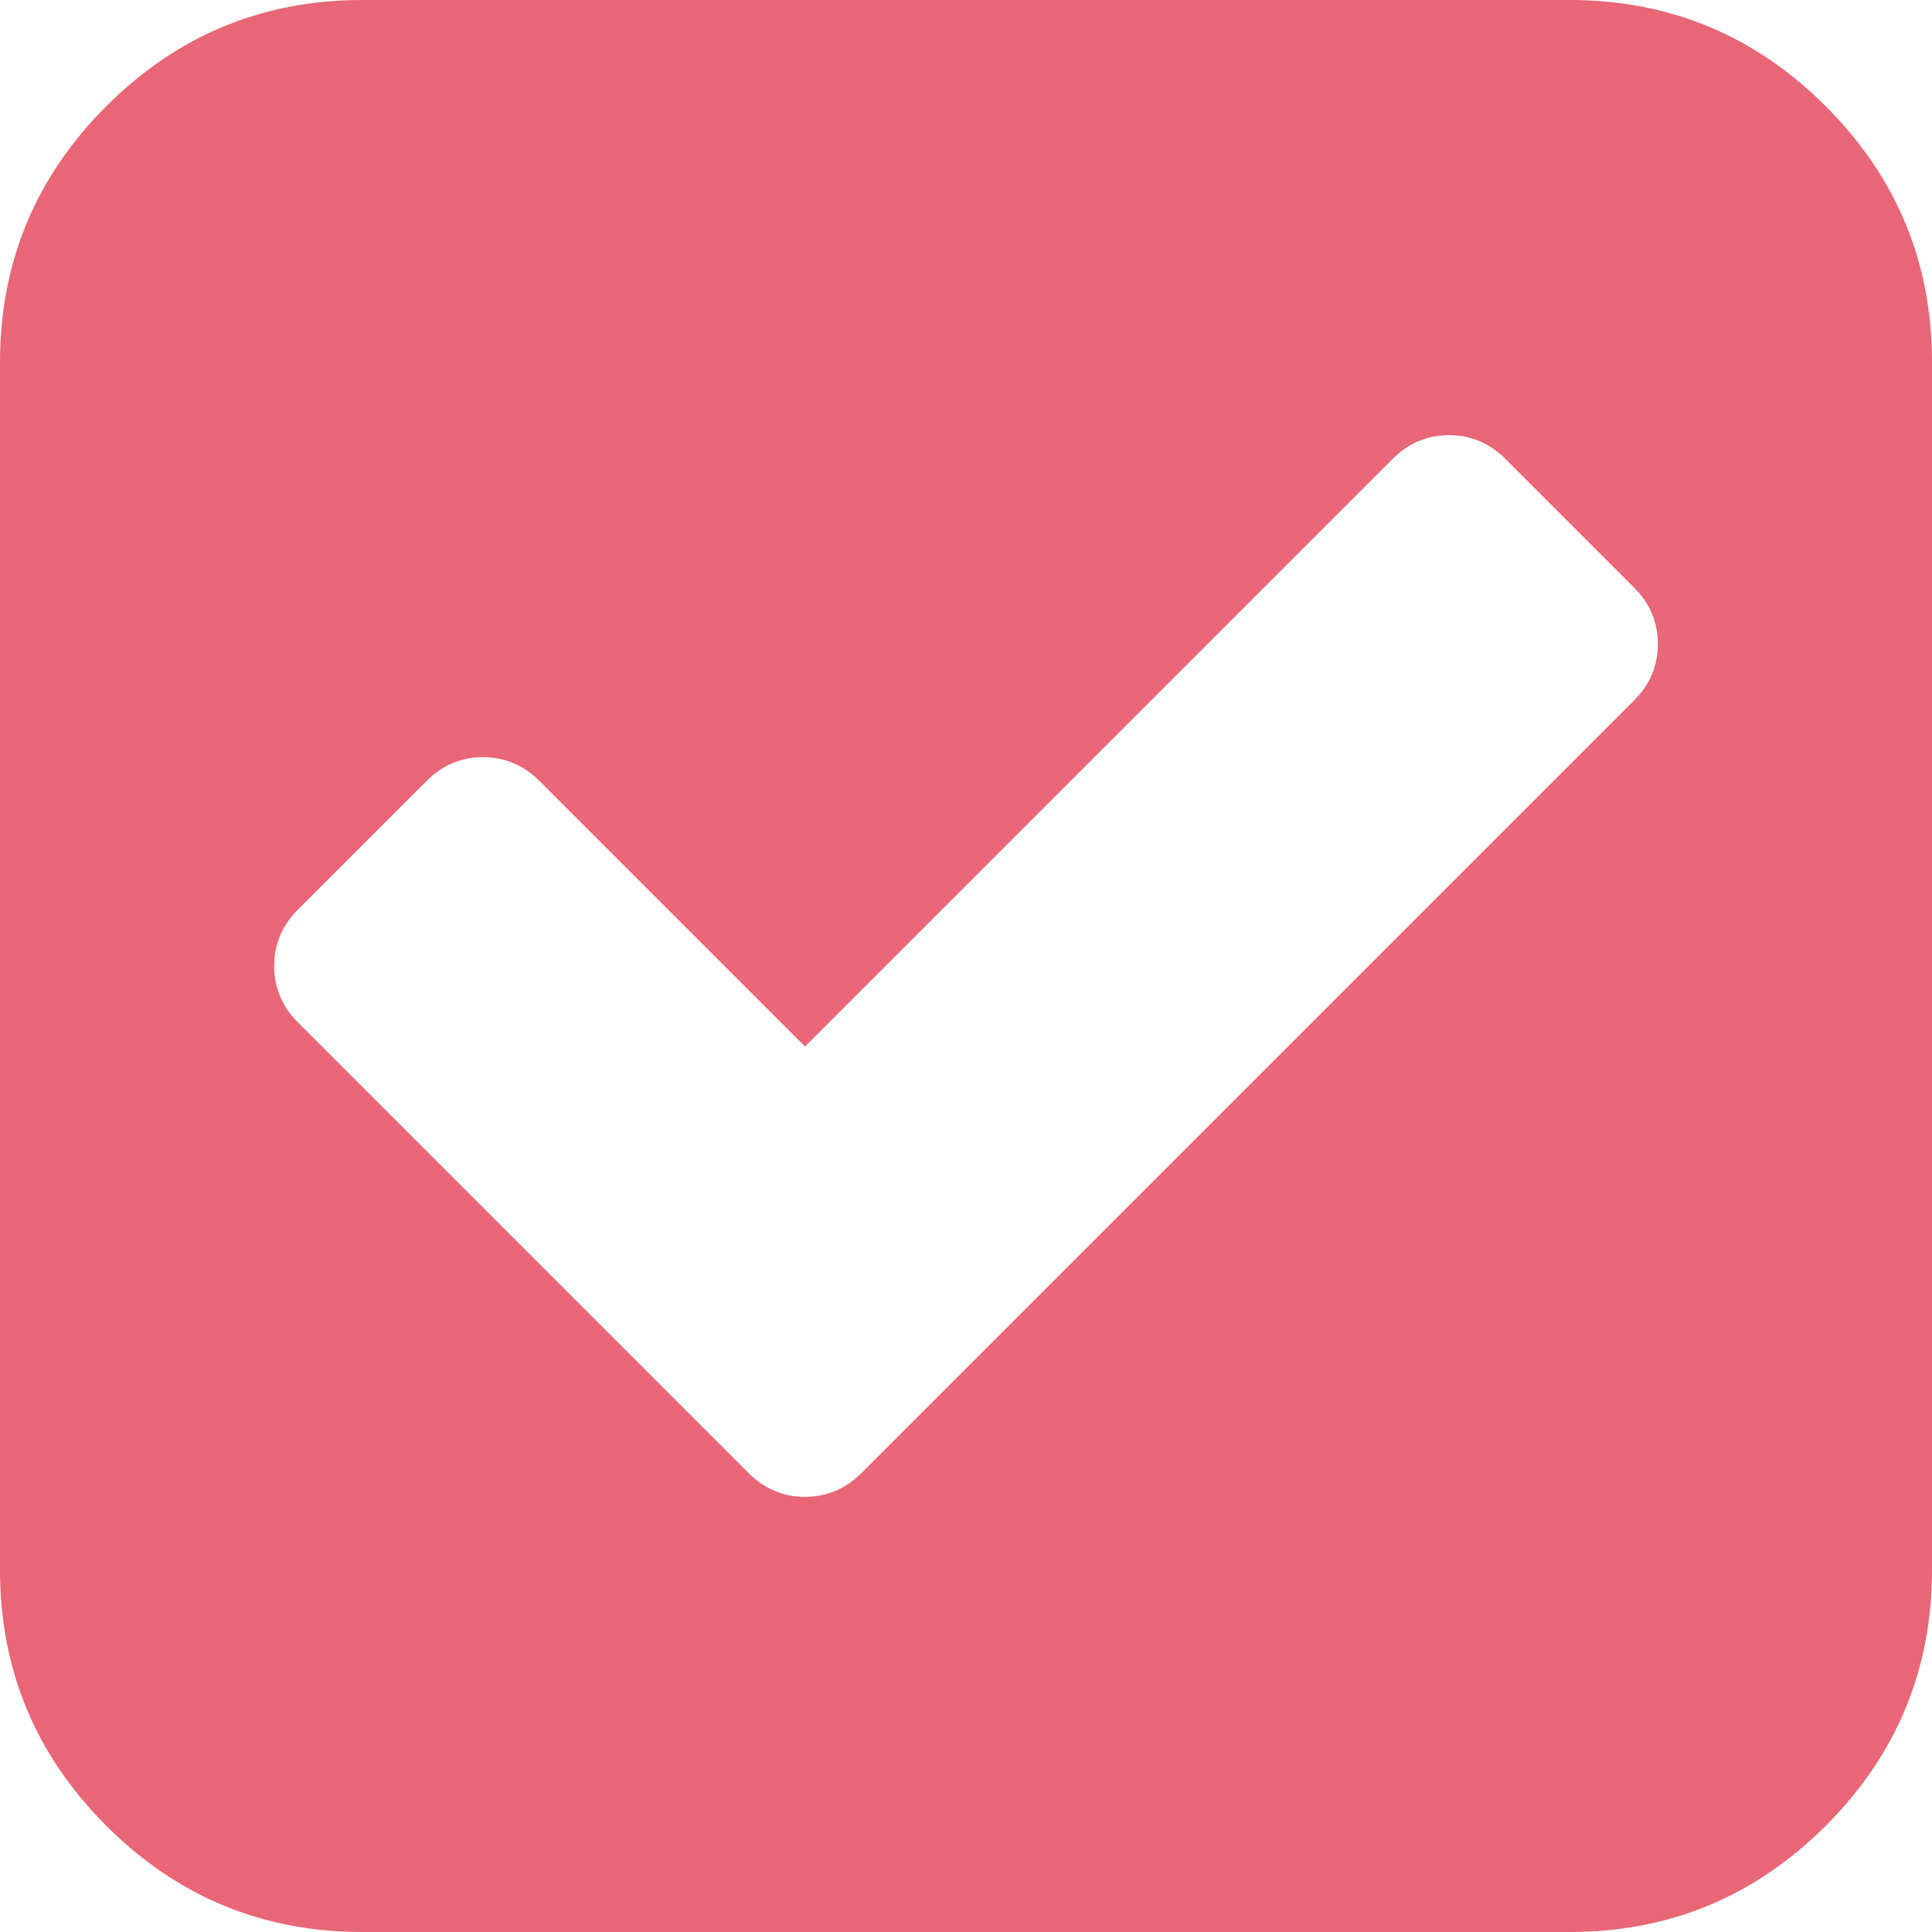 ﻿<?xml version="1.0" encoding="utf-8"?>
<svg version="1.1" xmlns:xlink="http://www.w3.org/1999/xlink" width="21px" height="21px" xmlns="http://www.w3.org/2000/svg">
  <g transform="matrix(1 0 0 1 -397 -1287 )">
    <path d="M 8.75 16.27  C 8.987 16.27  9.192 16.183  9.365 16.01  L 17.76 7.615  C 17.933 7.442  18.02 7.237  18.02 7  C 18.02 6.763  17.933 6.558  17.76 6.385  L 16.365 4.99  C 16.192 4.817  15.987 4.73  15.75 4.73  C 15.513 4.73  15.308 4.817  15.135 4.99  L 8.75 11.375  L 5.865 8.49  C 5.692 8.317  5.487 8.23  5.25 8.23  C 5.013 8.23  4.808 8.317  4.635 8.49  L 3.24 9.885  C 3.067 10.058  2.98 10.263  2.98 10.5  C 2.98 10.737  3.067 10.942  3.24 11.115  L 8.135 16.01  C 8.308 16.183  8.513 16.27  8.75 16.27  Z M 19.845 1.155  C 20.615 1.925  21 2.853  21 3.938  L 21 17.062  C 21 18.147  20.615 19.075  19.845 19.845  C 19.075 20.615  18.147 21  17.062 21  L 3.938 21  C 2.853 21  1.925 20.615  1.155 19.845  C 0.385 19.075  0 18.147  0 17.062  L 0 3.938  C 0 2.853  0.385 1.925  1.155 1.155  C 1.925 0.385  2.853 0  3.938 0  L 17.062 0  C 18.147 0  19.075 0.385  19.845 1.155  Z " fill-rule="nonzero" fill="#d9001b" stroke="none" fill-opacity="0.6" transform="matrix(1 0 0 1 397 1287 )" />
  </g>
</svg>